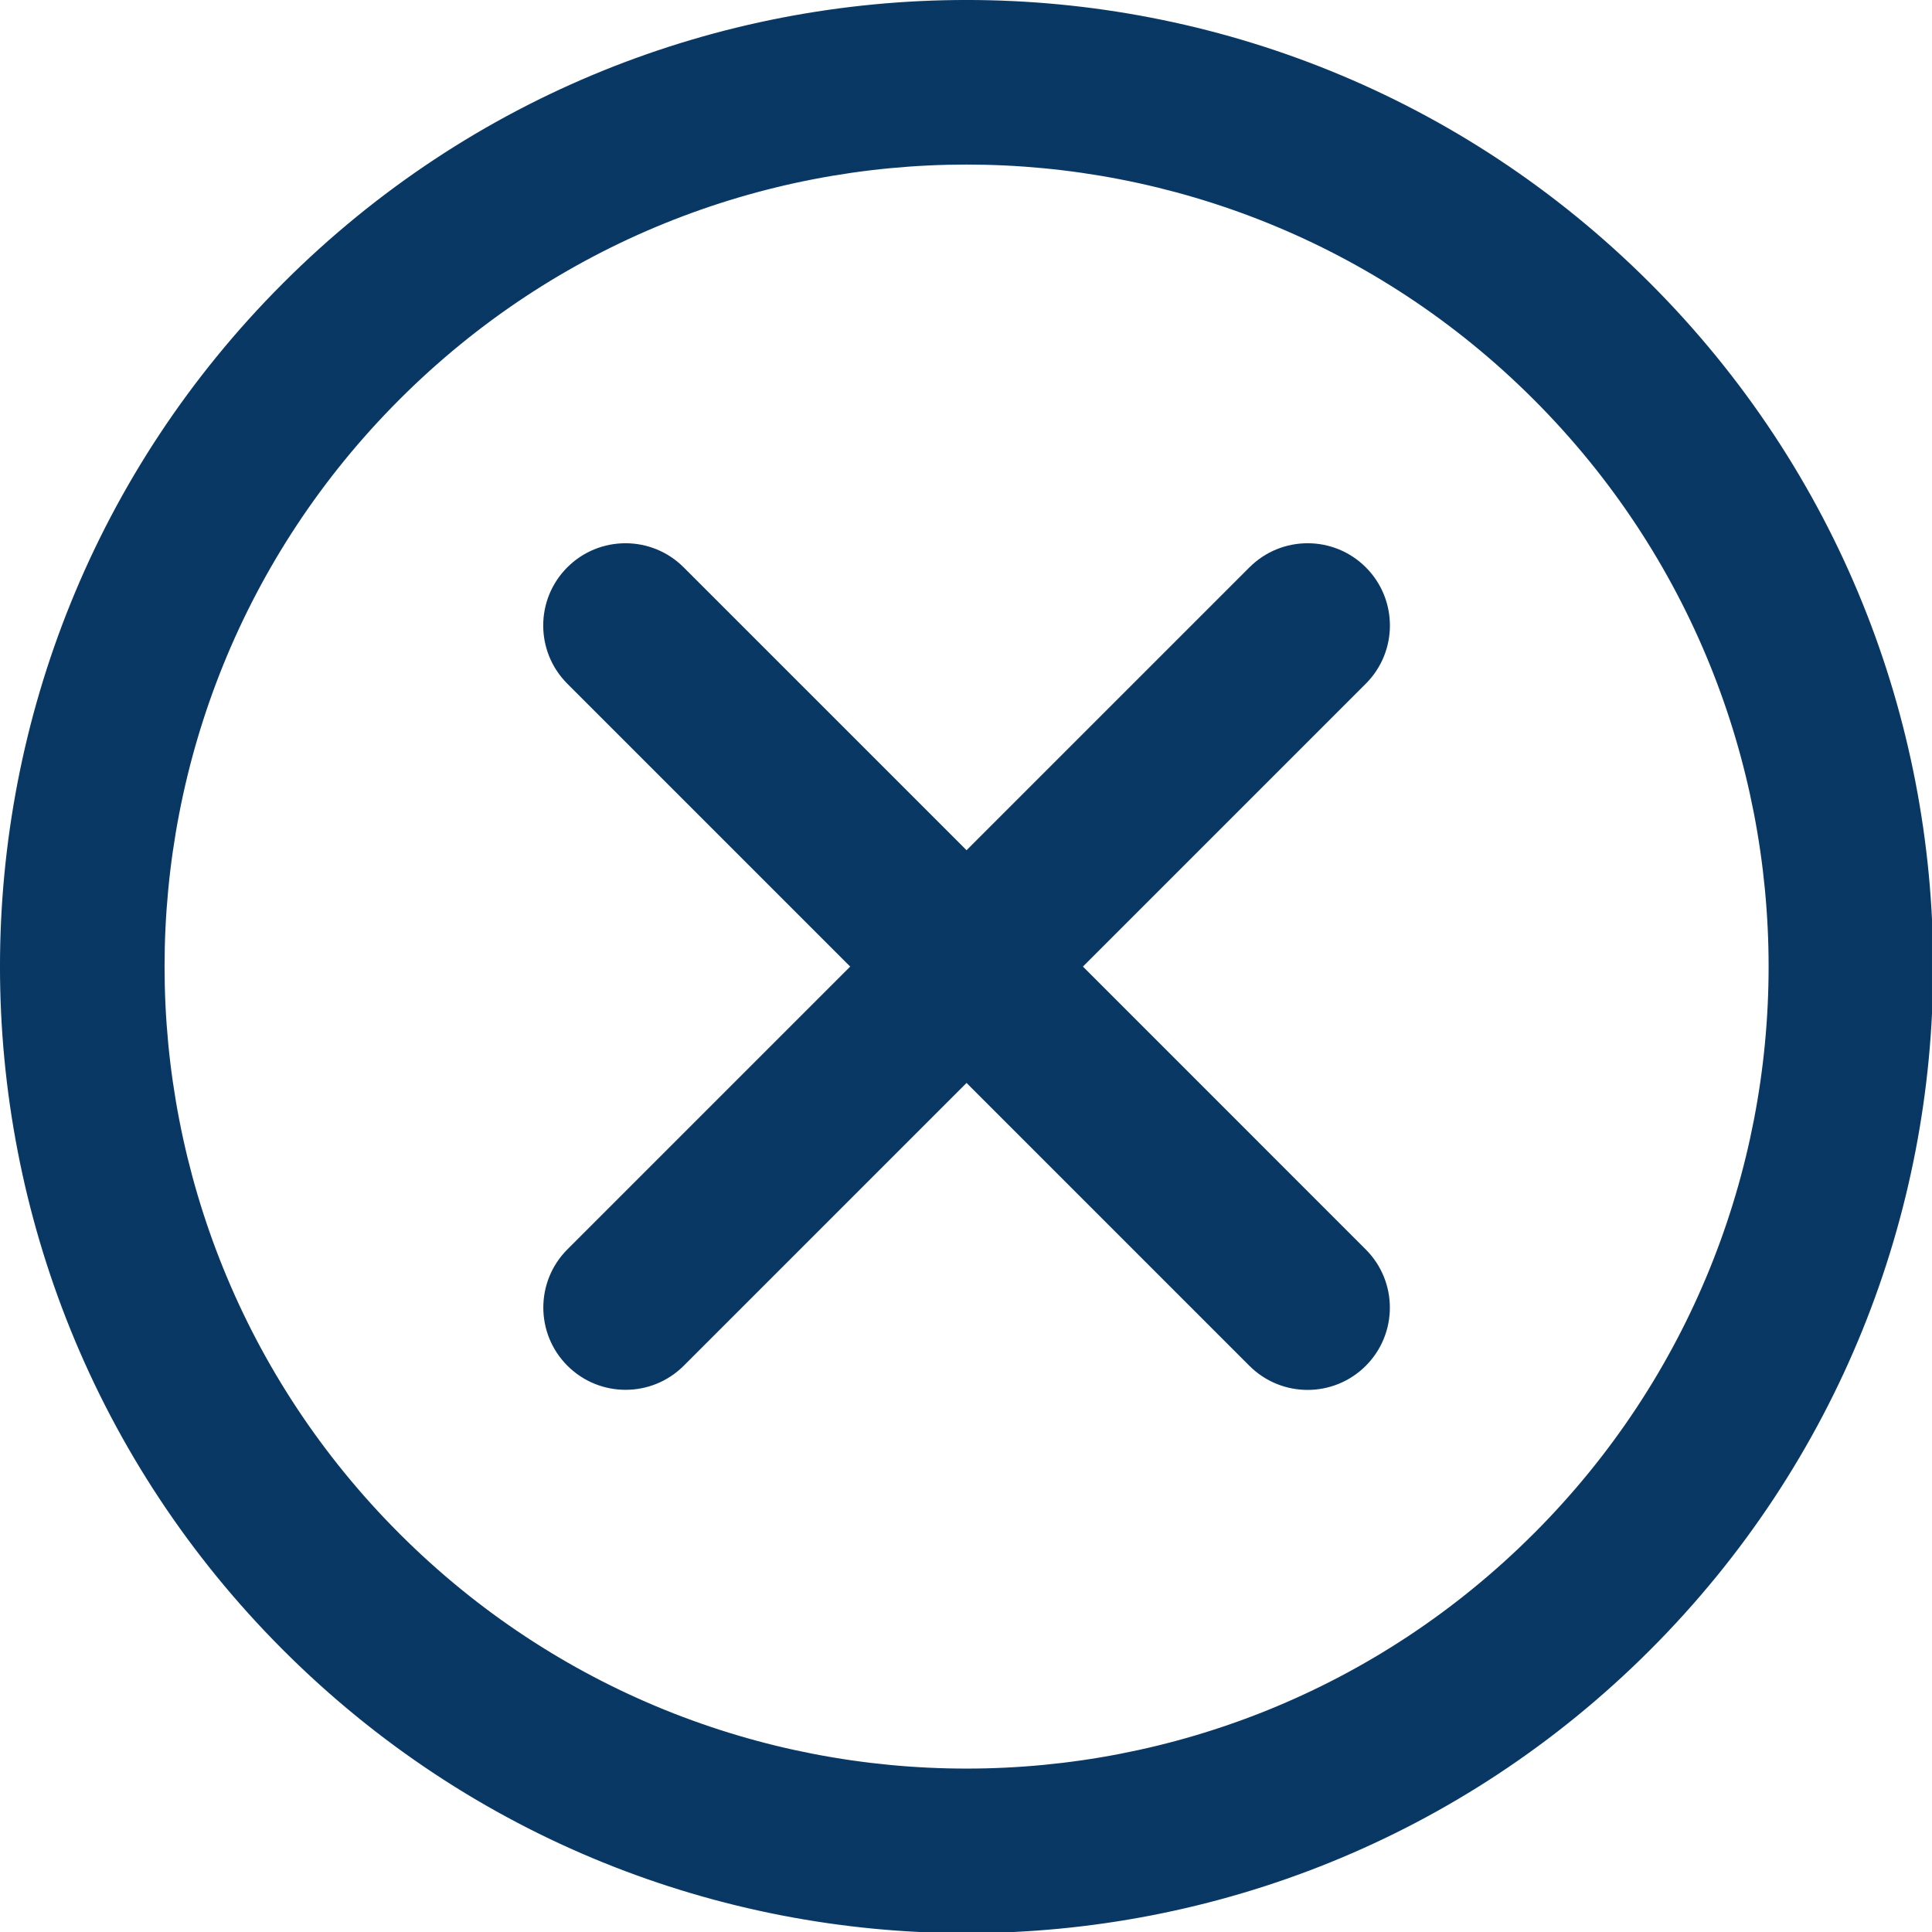 <?xml version="1.0" encoding="UTF-8" standalone="no"?>
<!-- Generator: Adobe Illustrator 19.0.0, SVG Export Plug-In . SVG Version: 6.00 Build 0)  -->

<svg
   xmlns:dc="http://purl.org/dc/elements/1.1/"
   xmlns:cc="http://creativecommons.org/ns#"
   xmlns:rdf="http://www.w3.org/1999/02/22-rdf-syntax-ns#"
   xmlns:svg="http://www.w3.org/2000/svg"
   xmlns="http://www.w3.org/2000/svg"
   xmlns:sodipodi="http://sodipodi.sourceforge.net/DTD/sodipodi-0.dtd"
   xmlns:inkscape="http://www.inkscape.org/namespaces/inkscape"
   version="1.1"
   id="Capa_1"
   x="0px"
   y="0px"
   viewBox="0 0 38.895 38.895"
   xml:space="preserve"
   sodipodi:docname="cancel.svg"
   width="38.895"
   height="38.895"
   inkscape:version="0.92.3 (2405546, 2018-03-11)"><defs
   id="defs45">
	

		
	
			
			
		</defs><sodipodi:namedview
   pagecolor="#ffffff"
   bordercolor="#666666"
   borderopacity="1"
   objecttolerance="10"
   gridtolerance="10"
   guidetolerance="10"
   inkscape:pageopacity="0"
   inkscape:pageshadow="2"
   inkscape:window-width="1920"
   inkscape:window-height="1003"
   id="namedview43"
   showgrid="false"
   inkscape:zoom="5.2149125"
   inkscape:cx="-14.744869"
   inkscape:cy="-0.64698255"
   inkscape:window-x="-9"
   inkscape:window-y="-9"
   inkscape:window-maximized="1"
   inkscape:current-layer="Capa_1" />
<g
   id="g865"
   transform="matrix(0.494,0,0,0.494,0.038,0.038)"><path
     d="m 67.112,11.515 c -15.354,-15.354 -40.247,-15.354 -55.597,3.07e-4 -15.354,15.354 -15.354,40.246 6.14e-4,55.597 15.35,15.354 40.243,15.354 55.597,-3.07e-4 15.354,-15.35 15.354,-40.243 0,-55.597 z M 62.479,62.479 C 49.684,75.274 28.941,75.274 16.149,62.479 3.354,49.687 3.354,28.943 16.149,16.149 c 12.792,-12.795 33.536,-12.795 46.331,0 12.795,12.795 12.795,33.539 3.07e-4,46.33 z"
     id="path2"
     inkscape:connector-curvature="0"
     style="fill:#083864;fill-opacity:0.996;stroke:#083864;stroke-width:0.154;stroke-opacity:0.996" /><path
     d="m 55.53,23.098 c -1.279,-1.279 -3.354,-1.279 -4.633,0 L 39.313,34.681 27.73,23.098 c -1.279,-1.279 -3.354,-1.279 -4.633,0 -1.279,1.279 -1.279,3.354 0,4.633 l 11.583,11.583 -11.579,11.579 c -1.279,1.279 -1.279,3.354 0,4.633 1.279,1.279 3.354,1.279 4.633,0 L 39.313,43.947 50.895,55.53 c 1.279,1.279 3.354,1.279 4.633,0 1.279,-1.279 1.279,-3.354 0,-4.633 L 43.947,39.314 55.53,27.731 c 1.279,-1.279 1.279,-3.354 0,-4.633 z"
     id="path4"
     inkscape:connector-curvature="0"
     style="fill:#083864;fill-opacity:0.996;stroke:#083864;stroke-width:0.154;stroke-opacity:0.996" /></g>
<g
   id="g12"
   transform="translate(0.076,0.076)">
</g>
<g
   id="g14"
   transform="translate(0.076,0.076)">
</g>
<g
   id="g16"
   transform="translate(0.076,0.076)">
</g>
<g
   id="g18"
   transform="translate(0.076,0.076)">
</g>
<g
   id="g20"
   transform="translate(0.076,0.076)">
</g>
<g
   id="g22"
   transform="translate(0.076,0.076)">
</g>
<g
   id="g24"
   transform="translate(0.076,0.076)">
</g>
<g
   id="g26"
   transform="translate(0.076,0.076)">
</g>
<g
   id="g28"
   transform="translate(0.076,0.076)">
</g>
<g
   id="g30"
   transform="translate(0.076,0.076)">
</g>
<g
   id="g32"
   transform="translate(0.076,0.076)">
</g>
<g
   id="g34"
   transform="translate(0.076,0.076)">
</g>
<g
   id="g36"
   transform="translate(0.076,0.076)">
</g>
<g
   id="g38"
   transform="translate(0.076,0.076)">
</g>
<g
   id="g40"
   transform="translate(0.076,0.076)">
</g>
</svg>